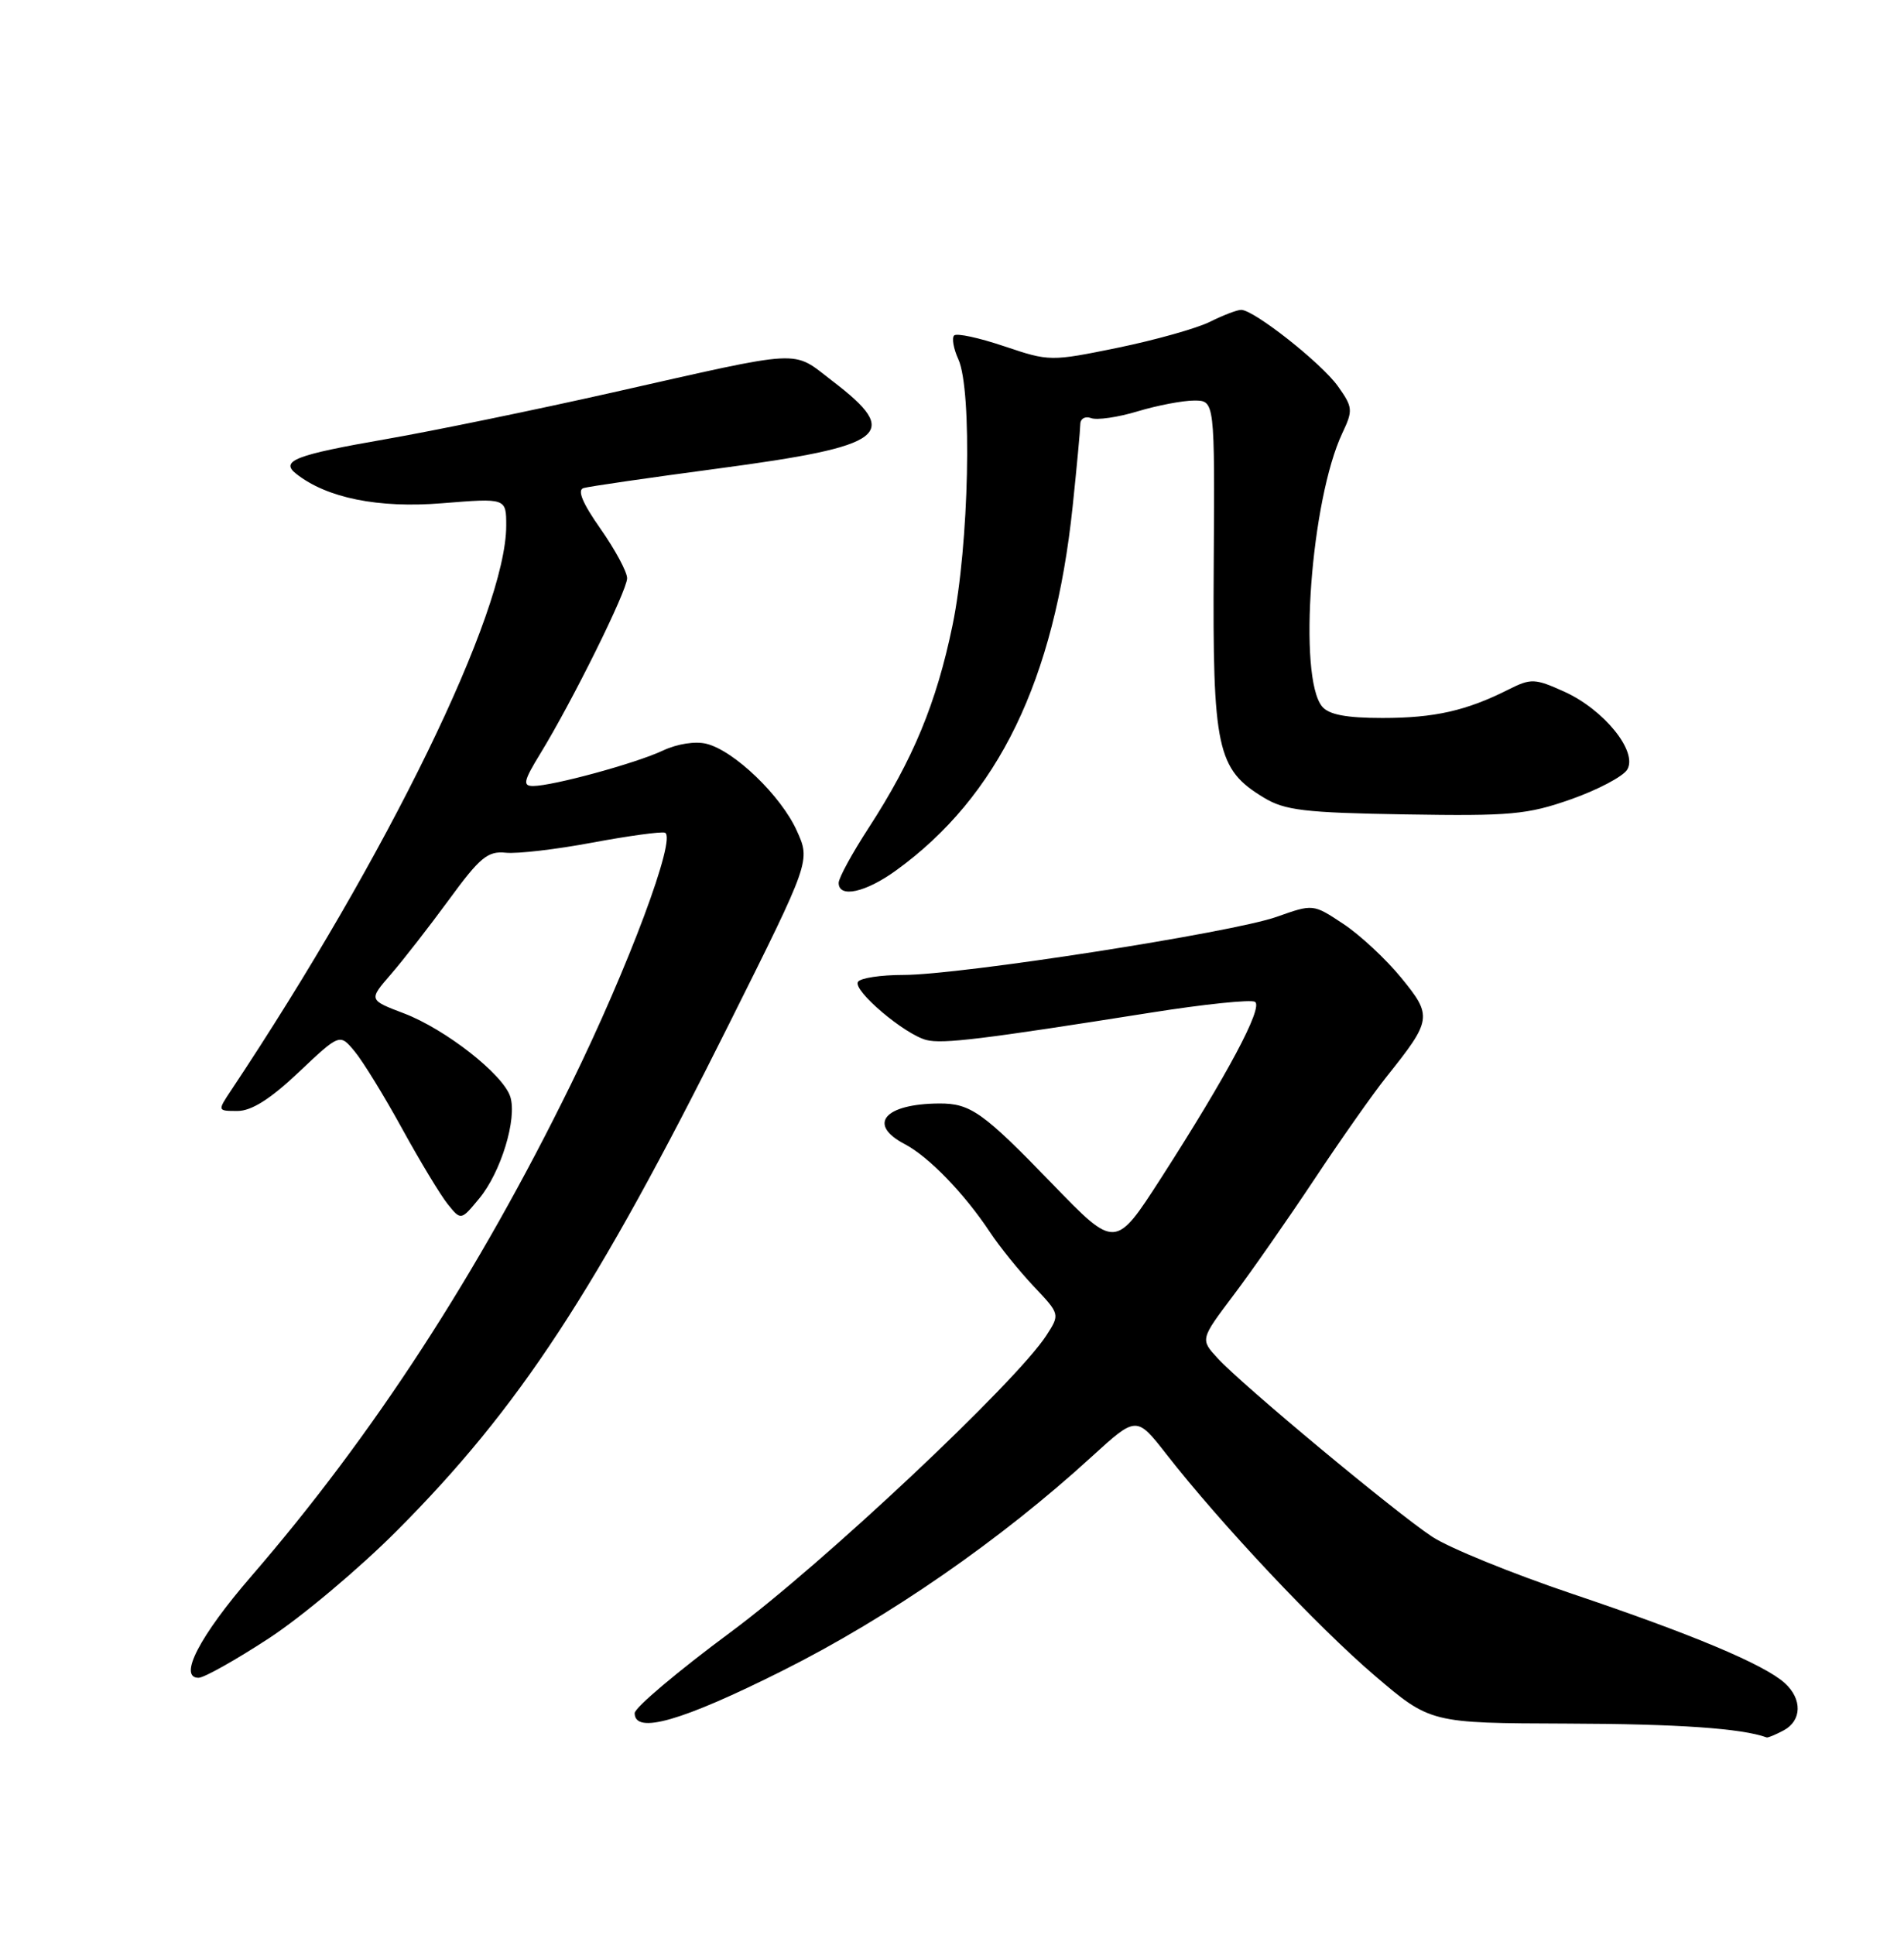 <?xml version="1.0" encoding="UTF-8" standalone="no"?>
<!DOCTYPE svg PUBLIC "-//W3C//DTD SVG 1.1//EN" "http://www.w3.org/Graphics/SVG/1.1/DTD/svg11.dtd" >
<svg xmlns="http://www.w3.org/2000/svg" xmlns:xlink="http://www.w3.org/1999/xlink" version="1.1" viewBox="0 0 252 256">
 <g >
 <path fill="currentColor"
d=" M 236.07 228.96 C 238.49 227.67 238.55 224.81 236.22 222.70 C 233.50 220.24 224.01 216.25 208.06 210.88 C 200.12 208.20 191.79 204.81 189.56 203.34 C 184.67 200.11 164.44 183.29 161.18 179.74 C 158.85 177.22 158.85 177.22 163.27 171.36 C 165.70 168.14 170.52 161.22 173.99 156.00 C 177.45 150.78 181.73 144.70 183.49 142.50 C 189.53 134.95 189.61 134.45 185.45 129.37 C 183.42 126.89 179.97 123.68 177.78 122.24 C 173.80 119.60 173.80 119.60 168.98 121.31 C 163.11 123.40 127.10 129.00 119.57 129.00 C 116.57 129.00 113.86 129.41 113.55 129.92 C 112.85 131.05 119.71 136.86 122.61 137.61 C 124.77 138.16 130.00 137.52 152.31 133.99 C 159.36 132.87 165.56 132.23 166.10 132.56 C 167.23 133.26 162.44 142.24 153.66 155.89 C 147.62 165.27 147.62 165.27 139.29 156.66 C 130.12 147.18 128.46 145.99 124.32 146.01 C 117.05 146.05 114.74 148.77 119.75 151.39 C 122.91 153.04 127.64 157.93 131.00 163.00 C 132.27 164.93 134.89 168.16 136.81 170.20 C 140.30 173.89 140.30 173.89 138.49 176.70 C 134.48 182.89 108.92 206.92 96.74 215.93 C 89.73 221.12 84.00 225.95 84.00 226.68 C 84.00 229.53 90.27 227.73 103.61 221.04 C 117.63 214.01 132.39 203.80 144.45 192.78 C 150.41 187.34 150.41 187.34 154.38 192.42 C 161.57 201.63 174.38 215.24 181.90 221.67 C 189.31 228.00 189.31 228.00 207.40 228.06 C 222.10 228.10 230.53 228.69 233.82 229.89 C 233.99 229.95 235.00 229.53 236.07 228.96 Z  M 35.55 216.80 C 39.92 213.95 47.56 207.53 52.52 202.55 C 68.73 186.29 78.80 170.93 96.55 135.38 C 107.27 113.91 107.27 113.91 105.46 109.92 C 103.38 105.30 97.19 99.34 93.52 98.42 C 92.04 98.04 89.64 98.42 87.74 99.31 C 84.16 101.00 73.15 104.00 70.55 104.00 C 69.15 104.00 69.30 103.33 71.49 99.75 C 75.74 92.82 83.00 78.16 83.00 76.51 C 83.00 75.67 81.41 72.72 79.48 69.97 C 77.10 66.59 76.37 64.83 77.23 64.58 C 77.93 64.37 85.92 63.21 95.00 62.00 C 117.45 59.01 119.44 57.48 110.12 50.37 C 104.73 46.25 106.77 46.14 81.00 51.95 C 70.83 54.24 57.33 57.02 51.00 58.12 C 39.05 60.20 37.03 60.99 39.21 62.70 C 43.27 65.90 50.08 67.27 58.50 66.59 C 67.00 65.90 67.00 65.90 67.00 69.55 C 67.00 80.96 51.37 113.04 30.60 144.25 C 28.77 147.00 28.77 147.00 31.44 147.00 C 33.29 147.00 35.80 145.41 39.54 141.87 C 44.97 136.74 44.97 136.74 46.94 139.12 C 48.03 140.43 50.85 145.02 53.21 149.32 C 55.57 153.62 58.29 158.12 59.25 159.32 C 61.01 161.50 61.01 161.50 63.42 158.59 C 66.30 155.12 68.46 148.03 67.54 145.12 C 66.60 142.16 58.95 136.17 53.45 134.08 C 48.79 132.31 48.79 132.31 51.74 128.91 C 53.37 127.03 56.83 122.58 59.44 119.02 C 63.51 113.45 64.56 112.58 66.94 112.83 C 68.46 112.99 73.62 112.39 78.40 111.49 C 83.18 110.60 87.50 110.01 88.00 110.18 C 89.61 110.74 83.17 127.98 75.55 143.50 C 63.28 168.53 49.37 189.93 33.27 208.55 C 26.42 216.47 23.55 222.00 26.28 222.00 C 27.00 222.00 31.17 219.66 35.55 216.80 Z  M 118.60 115.17 C 132.11 105.39 139.55 90.04 141.97 67.00 C 142.52 61.77 142.97 56.89 142.98 56.14 C 142.99 55.39 143.63 55.03 144.40 55.32 C 145.17 55.62 147.95 55.22 150.56 54.43 C 153.18 53.64 156.55 53.00 158.05 53.00 C 160.78 53.00 160.78 53.00 160.64 74.75 C 160.48 99.10 161.06 101.79 167.27 105.54 C 170.05 107.23 172.68 107.54 186.00 107.76 C 199.92 107.99 202.15 107.79 207.92 105.76 C 211.45 104.52 214.80 102.75 215.36 101.84 C 216.81 99.47 212.31 93.90 207.02 91.51 C 203.14 89.76 202.63 89.74 199.67 91.23 C 194.07 94.05 189.86 95.00 182.97 95.00 C 178.18 95.00 175.88 94.56 174.99 93.49 C 171.76 89.59 173.50 66.11 177.67 57.29 C 179.09 54.29 179.05 53.88 177.08 51.11 C 174.90 48.05 165.97 41.00 164.27 41.00 C 163.74 41.00 161.88 41.71 160.14 42.58 C 158.39 43.45 152.91 44.99 147.96 46.01 C 139.05 47.83 138.89 47.83 132.92 45.82 C 129.60 44.70 126.62 44.05 126.28 44.39 C 125.95 44.72 126.20 46.14 126.84 47.54 C 128.70 51.64 128.26 72.14 126.07 82.73 C 123.95 93.00 120.84 100.51 114.95 109.57 C 112.78 112.91 111.00 116.17 111.00 116.82 C 111.00 118.87 114.56 118.10 118.60 115.17 Z "/>
</g>
</svg>